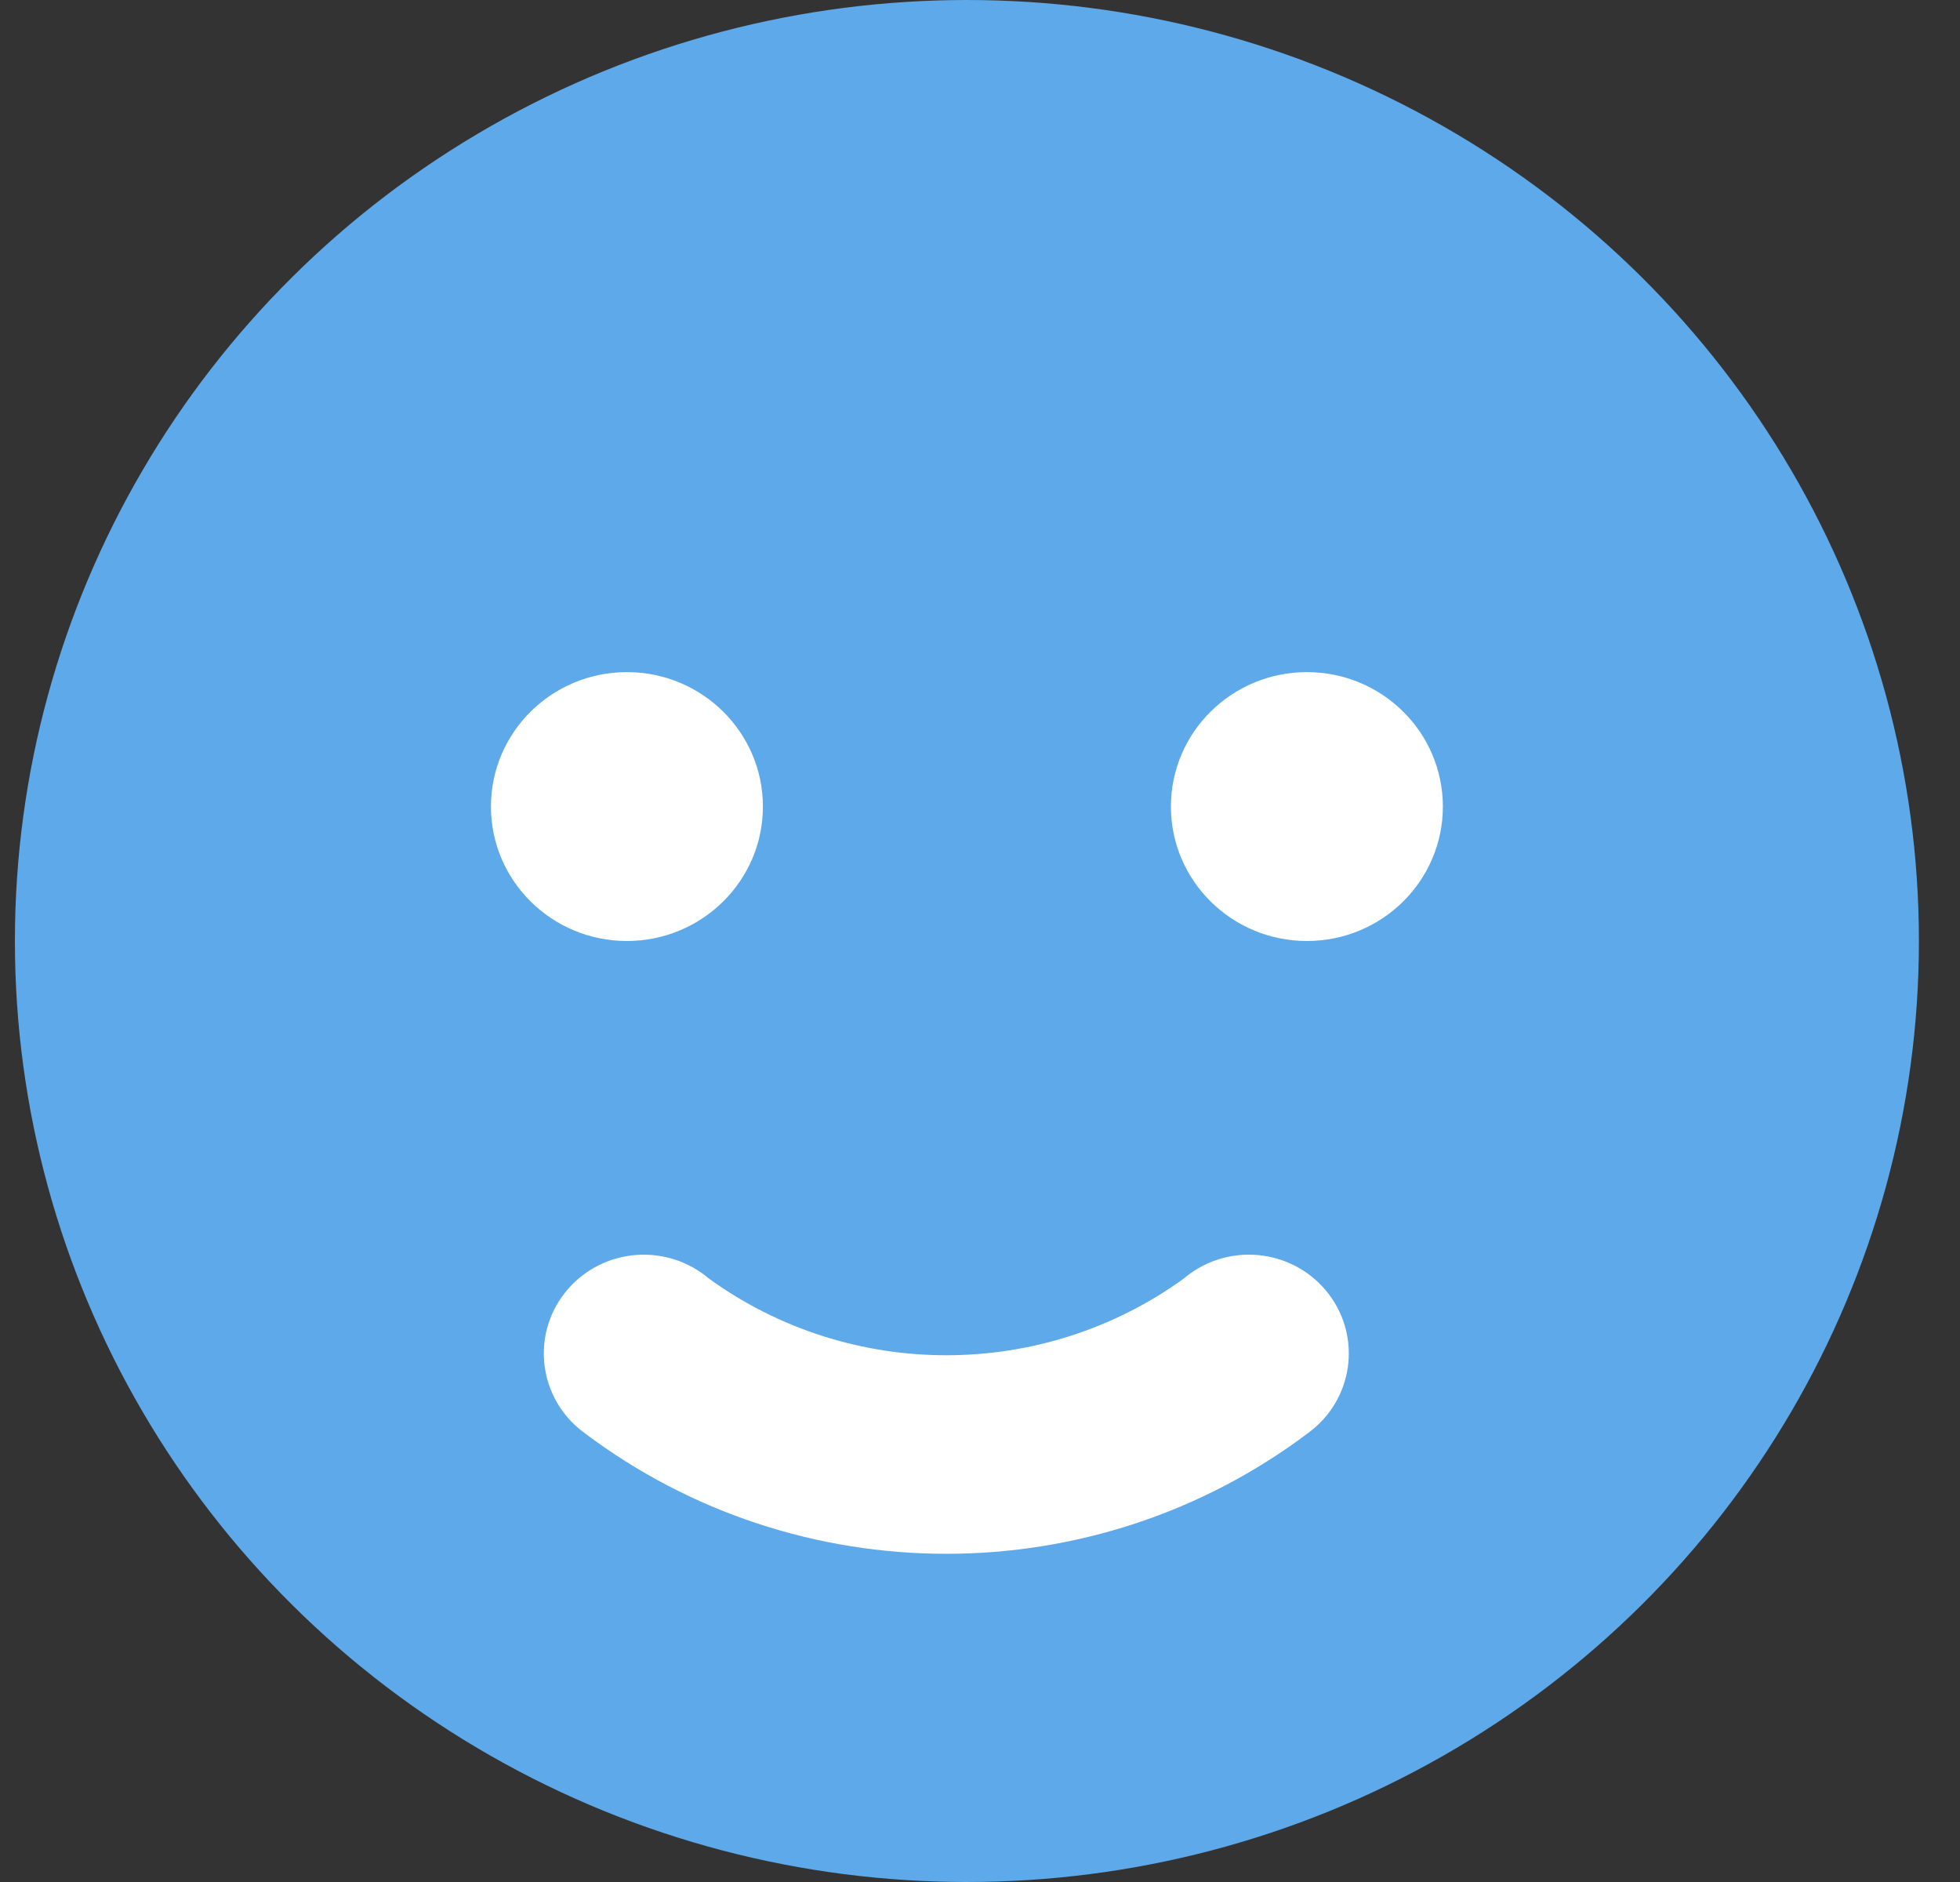 <svg width="25" height="24" viewBox="0 0 25 24" fill="none" xmlns="http://www.w3.org/2000/svg">
<rect x="0" y="0" width="25" height="24" fill="#333333" stroke="none"/>
<g clip-path="url(#clip0)">
<ellipse cx="12.333" cy="12" rx="12.143" ry="12" fill="#5DA9E9"/>
<path d="M7.996 12C8.954 12 9.731 11.232 9.731 10.286C9.731 9.339 8.954 8.571 7.996 8.571C7.038 8.571 6.262 9.339 6.262 10.286C6.262 11.232 7.038 12 7.996 12Z" fill="white"/>
<path d="M16.67 12C17.628 12 18.404 11.232 18.404 10.286C18.404 9.339 17.628 8.571 16.67 8.571C15.712 8.571 14.935 9.339 14.935 10.286C14.935 11.232 15.712 12 16.67 12Z" fill="white"/>
<path d="M16.951 16.506C16.53 15.949 15.732 15.834 15.168 16.25C15.143 16.268 15.119 16.287 15.096 16.307C13.294 17.608 10.847 17.608 9.045 16.307C8.512 15.852 7.707 15.91 7.247 16.436C6.786 16.962 6.845 17.758 7.378 18.213C7.401 18.232 7.424 18.251 7.449 18.269C10.177 20.33 13.964 20.33 16.692 18.269C17.256 17.853 17.372 17.064 16.951 16.506Z" fill="white"/>
</g>
<defs>
<clipPath id="clip0">
<rect x="0.19" width="24.286" height="24" rx="4" fill="white"/>
</clipPath>
</defs>
</svg>

